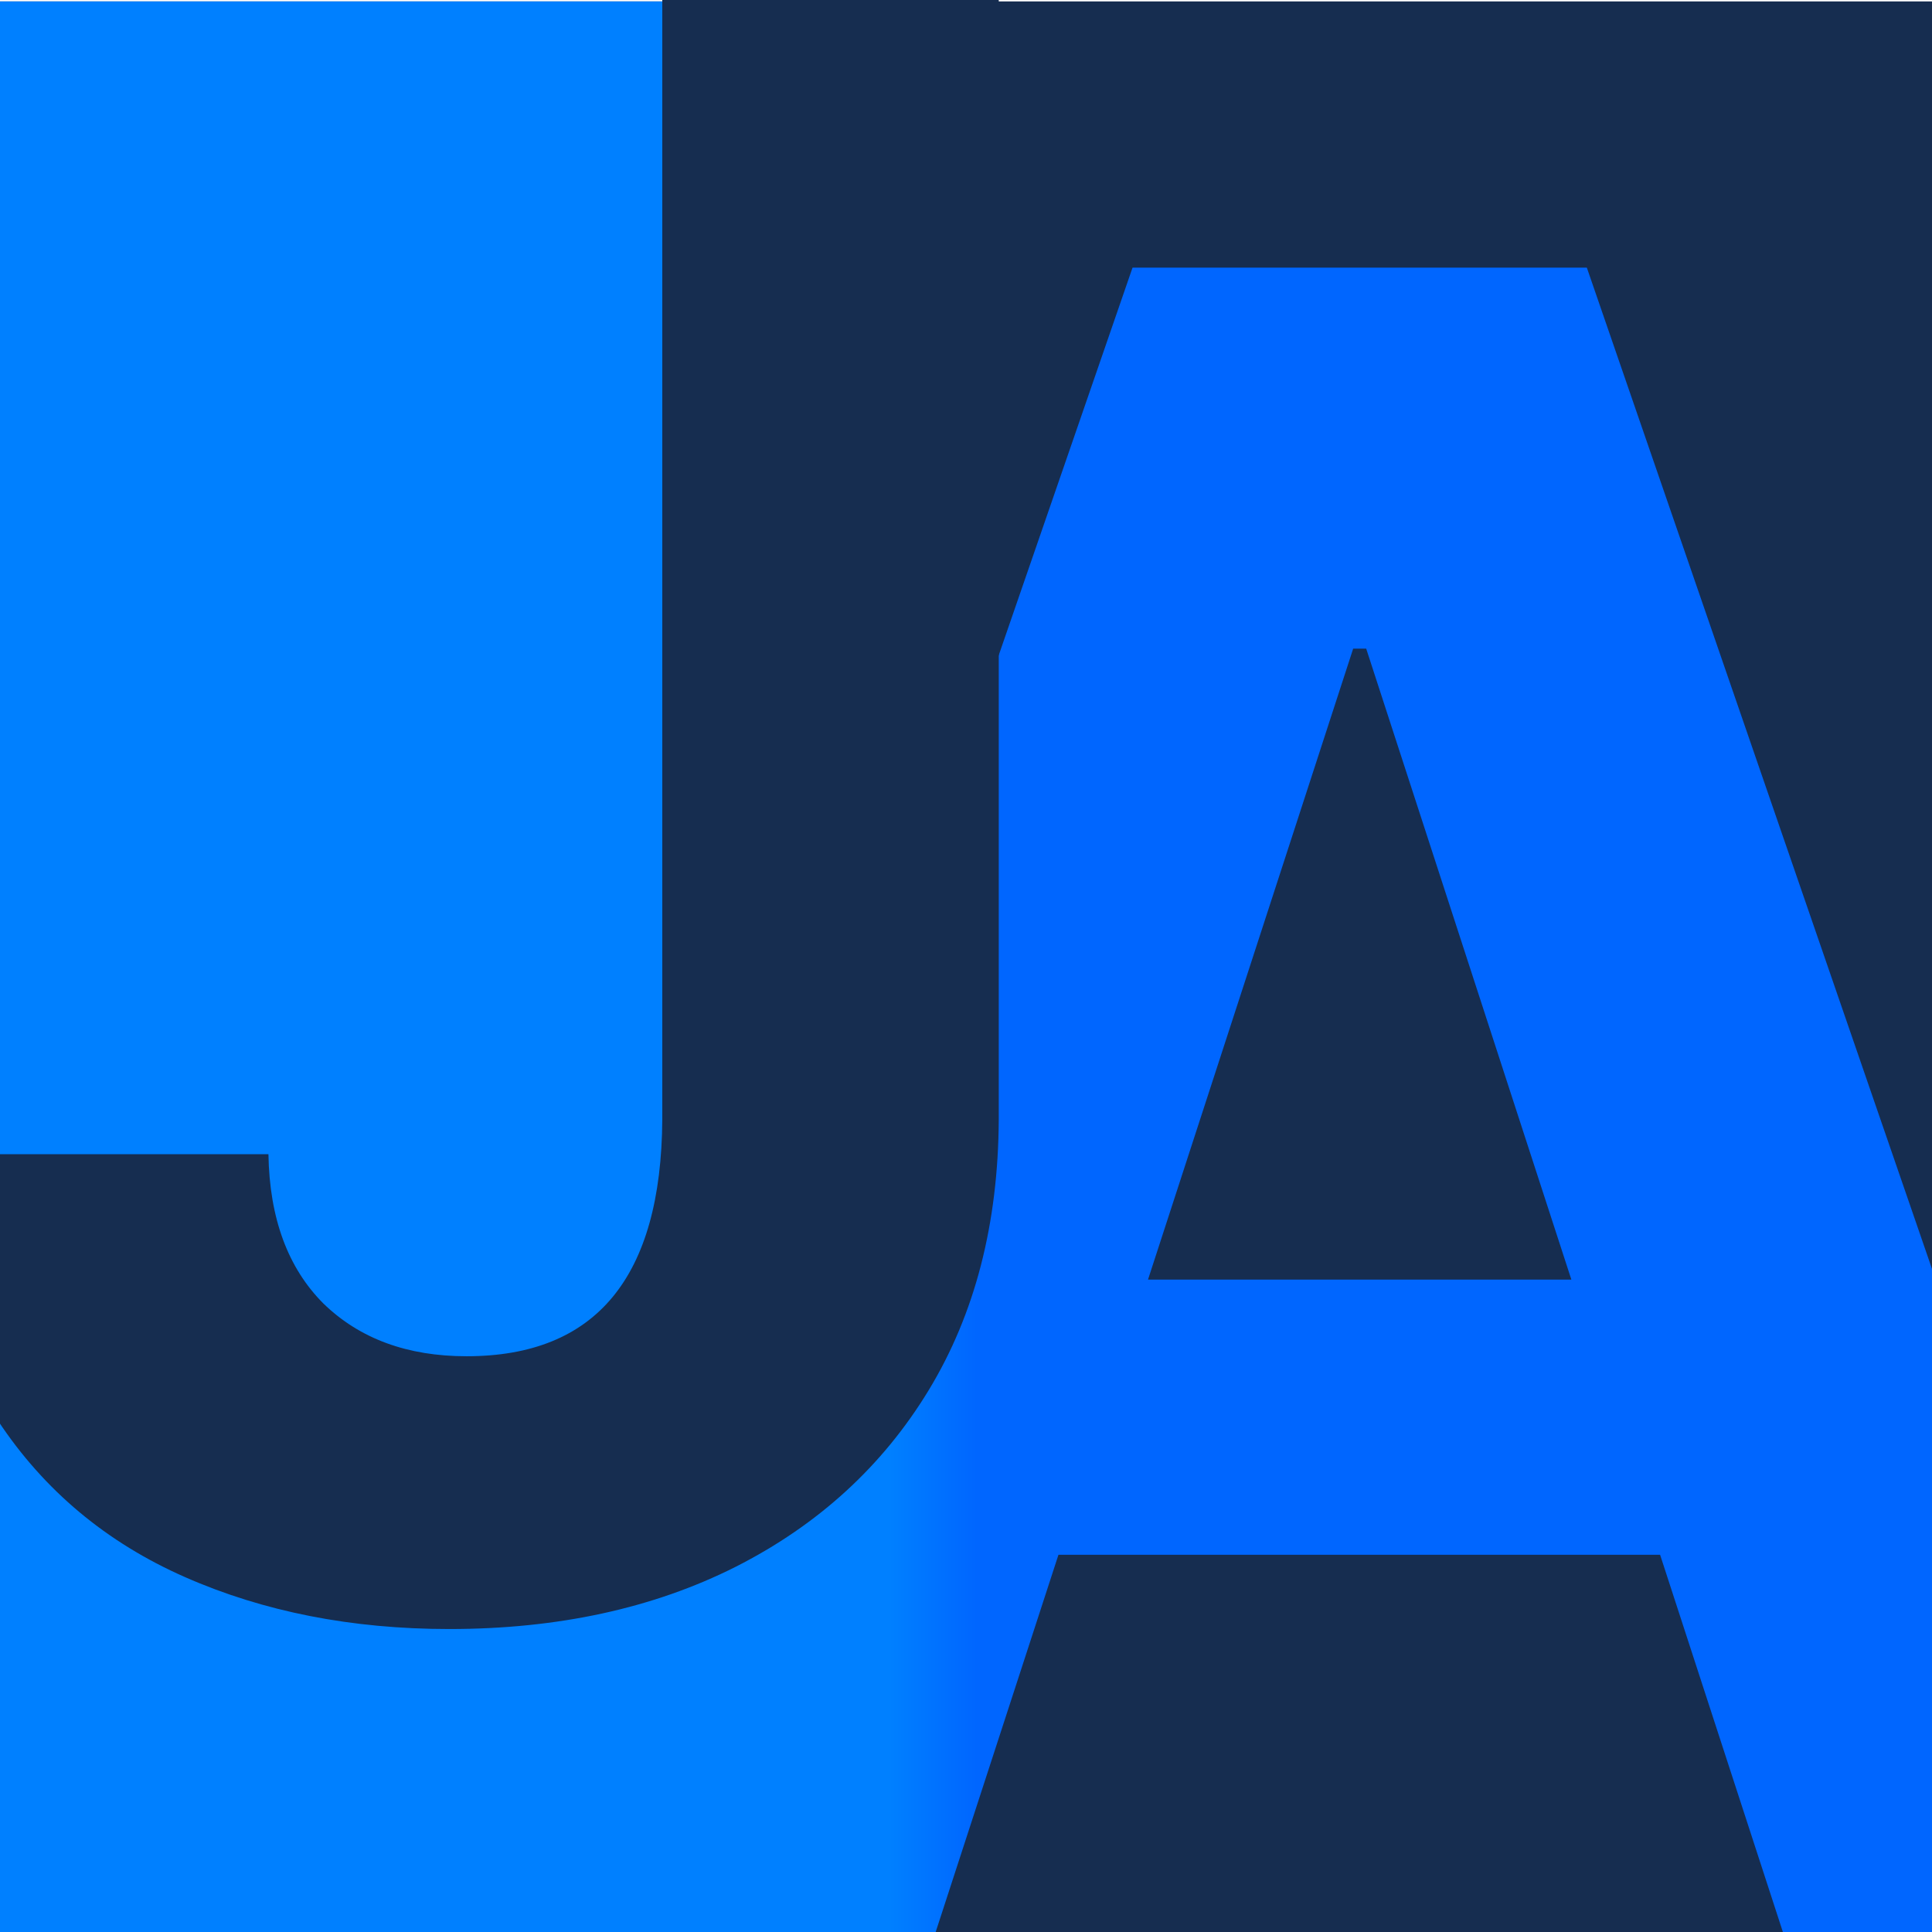 <?xml version="1.0" encoding="UTF-8" standalone="no"?>
<svg
   xmlns:dc="http://purl.org/dc/elements/1.1/"
   xmlns:cc="http://creativecommons.org/ns#"
   xmlns:rdf="http://www.w3.org/1999/02/22-rdf-syntax-ns#"
   xmlns:svg="http://www.w3.org/2000/svg"
   xmlns="http://www.w3.org/2000/svg"
   xmlns:xlink="http://www.w3.org/1999/xlink"
   id="svg8"
   version="1.1"
   viewBox="0 0 512 512"
   height="512"
   width="512">
  <defs
     id="defs2">
    <linearGradient
       y2="12"
       x2="23.603"
       y1="12"
       x1="0.397"
       id="jasperro"
       gradientUnits="userSpaceOnUse"
       gradientTransform="translate(-1.65,-1.65)">
      <stop
         id="light"
         style="stop-color:#0080ff;stop-opacity:1"
         offset="0" />
      <stop
         id="dark"
         style="stop-color:#0066ff;stop-opacity:1"
         offset="100.000%" />
    </linearGradient>
  </defs>
  <g
     transform="translate(0,-263.133)"
     id="layer1">
    <g
       transform="translate(-0.484,0.028)"
       id="g4527">
      <g
         transform="translate(-0.305)"
         id="g831">
        <g
           transform="translate(0.046)"
           id="g837">
          <g
             id="g911"
             transform="translate(237.671,239.092)">
            <path
               d="M -275.072,24.39 H 236.928 V 536.39 h -512 z"
               transform="scale(-1,1)"
               style="opacity:1;fill:#162d50;fill-opacity:1;stroke-width:6.434"
               id="rect850" />
            <g
               style="font-style:normal;font-weight:normal;font-size:607.567px;line-height:1.25;font-family:sans-serif;fill:url(#jasperro);fill-opacity:1;stroke:none;stroke-width:4.142"
               id="text909"
               aria-label="A">
              <path
                 id="path24"
                 style="font-style:normal;font-variant:normal;font-weight:bold;font-stretch:normal;font-size:607.567px;font-family:'Inter UI';-inkscape-font-specification:'Inter UI Bold';fill:url(#jasperro);fill-opacity:1;stroke-width:4.142"
                 d="M 10.778,536.804 H -89.333 L 63.207,94.937 H 183.598 L 335.921,536.804 H 235.811 L 203.016,436.046 H 43.573 Z M 67.306,363.121 H 179.499 L 125.128,195.911 h -3.452 z" />
            </g>
            <path
               d="M -236.928,24.39 H -32.138 V 536.39 h -204.791 z"
               style="opacity:1;vector-effect:none;fill:url(#jasperro);fill-opacity:1;stroke:none;stroke-width:3.864;stroke-linecap:round;stroke-linejoin:miter;stroke-miterlimit:4;stroke-dasharray:none;stroke-dashoffset:0;stroke-opacity:1"
               id="rect815" />
            <g
               style="font-style:normal;font-weight:normal;font-size:586.668px;line-height:1.25;font-family:sans-serif;fill:#162d50;fill-opacity:1;stroke:none;stroke-width:4;stroke-opacity:1"
               id="text901"
               aria-label="J">
              <path
                 id="path28"
                 style="font-style:normal;font-variant:normal;font-weight:bold;font-stretch:normal;font-size:586.668px;font-family:'Inter UI';-inkscape-font-specification:'Inter UI Bold';fill:#162d50;fill-opacity:1;stroke:none;stroke-width:4;stroke-opacity:1"
                 d="M -61.414,320.723 V 23.222 H 27.752 V 320.723 q -0.208,41.458 -18.542,71.667 -18.333,30.208 -51.25,46.875 -32.708,16.458 -75.834,16.458 -38.75,0 -70,-13.75 -31.25,-13.75 -49.583,-41.458 -18.333,-27.917 -18.125,-70.625 h 89.792 q 0.417,25.417 14.583,39.583 14.375,13.958 37.917,13.958 51.458,0 51.875,-62.708 z" />
            </g>
          </g>
        </g>
      </g>
    </g>
  </g>
</svg>
